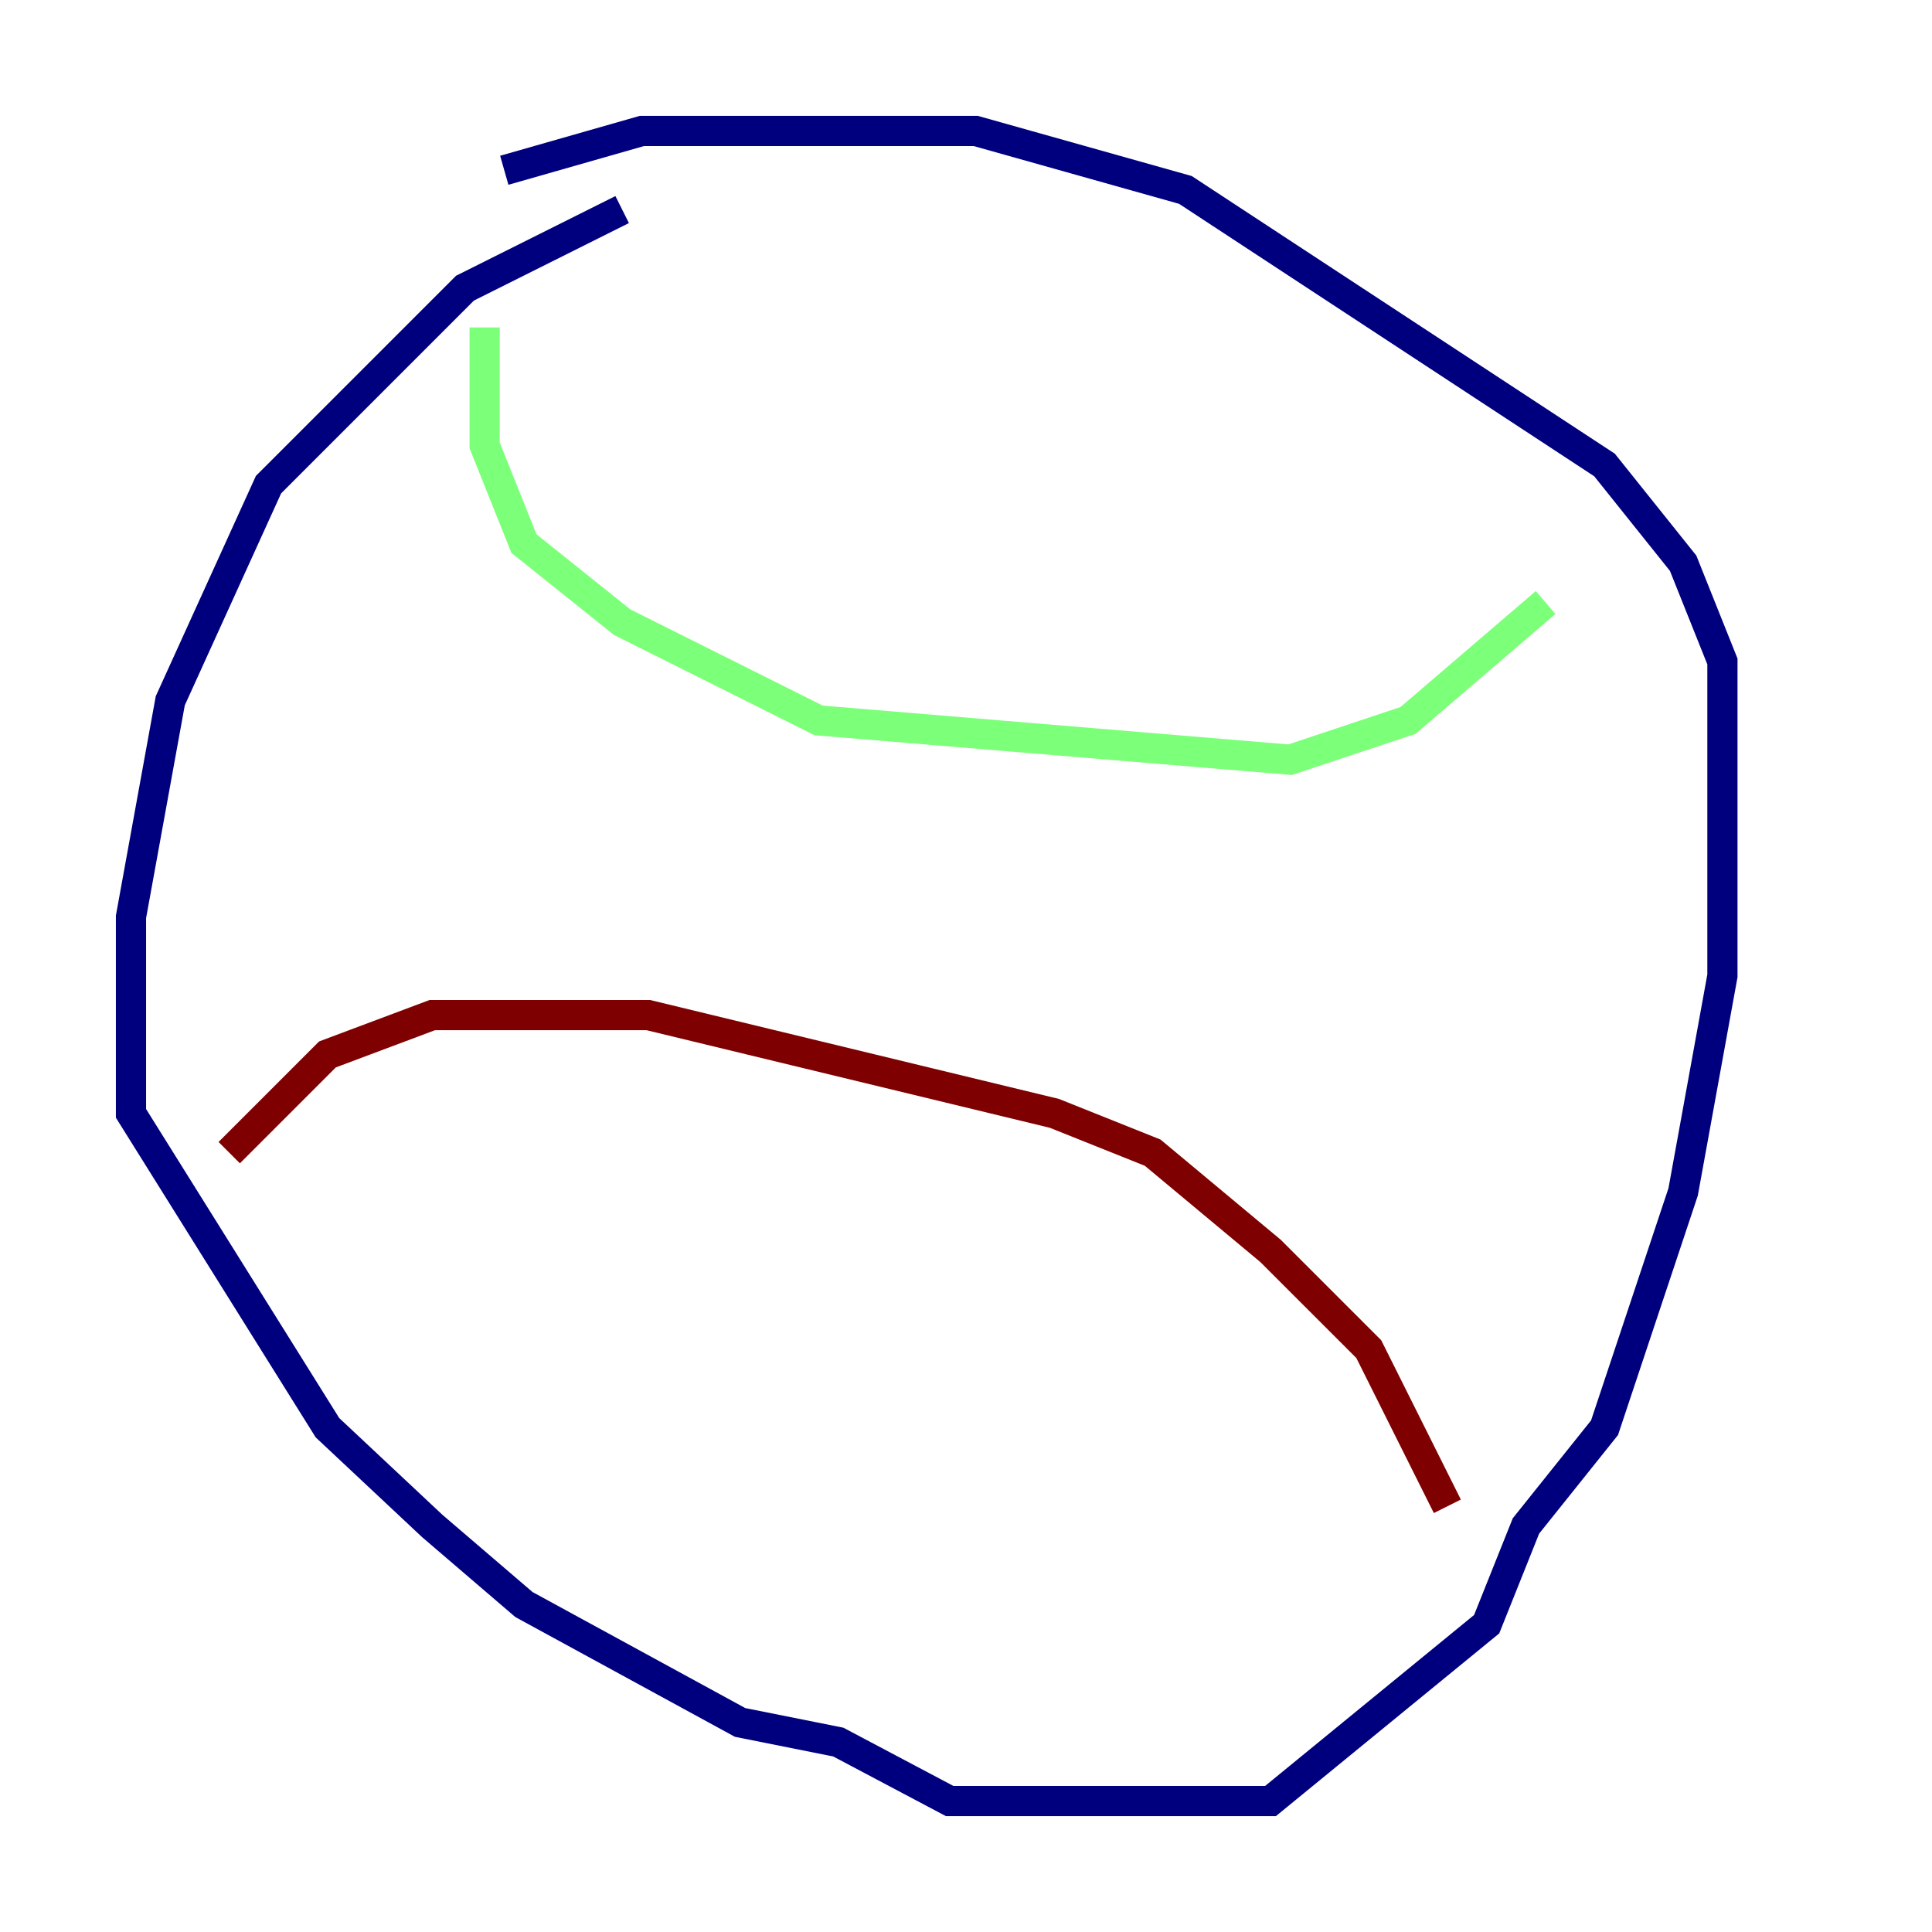 <?xml version="1.0" encoding="utf-8" ?>
<svg baseProfile="tiny" height="128" version="1.2" viewBox="0,0,128,128" width="128" xmlns="http://www.w3.org/2000/svg" xmlns:ev="http://www.w3.org/2001/xml-events" xmlns:xlink="http://www.w3.org/1999/xlink"><defs /><polyline fill="none" points="41.22,13.885 30.807,19.091 17.79,32.108 11.281,46.427 8.678,60.746 8.678,73.763 21.695,94.59 28.637,101.098 34.712,106.305 49.031,114.115 55.539,115.417 62.915,119.322 84.176,119.322 98.495,107.607 101.098,101.098 106.305,94.59 111.512,78.969 114.115,64.651 114.115,43.824 111.512,37.315 106.305,30.807 78.536,12.583 64.651,8.678 42.522,8.678 33.41,11.281" stroke="#00007f" stroke-width="2" /><polyline fill="none" points="32.108,21.695 32.108,29.505 34.712,36.014 41.22,41.22 54.237,47.729 85.478,50.332 93.288,47.729 102.4,39.919" stroke="#7cff79" stroke-width="2" /><polyline fill="none" points="15.186,76.366 21.695,69.858 28.637,67.254 42.956,67.254 69.858,73.763 76.366,76.366 84.176,82.875 90.685,89.383 95.891,99.797" stroke="#7f0000" stroke-width="2" /></svg>